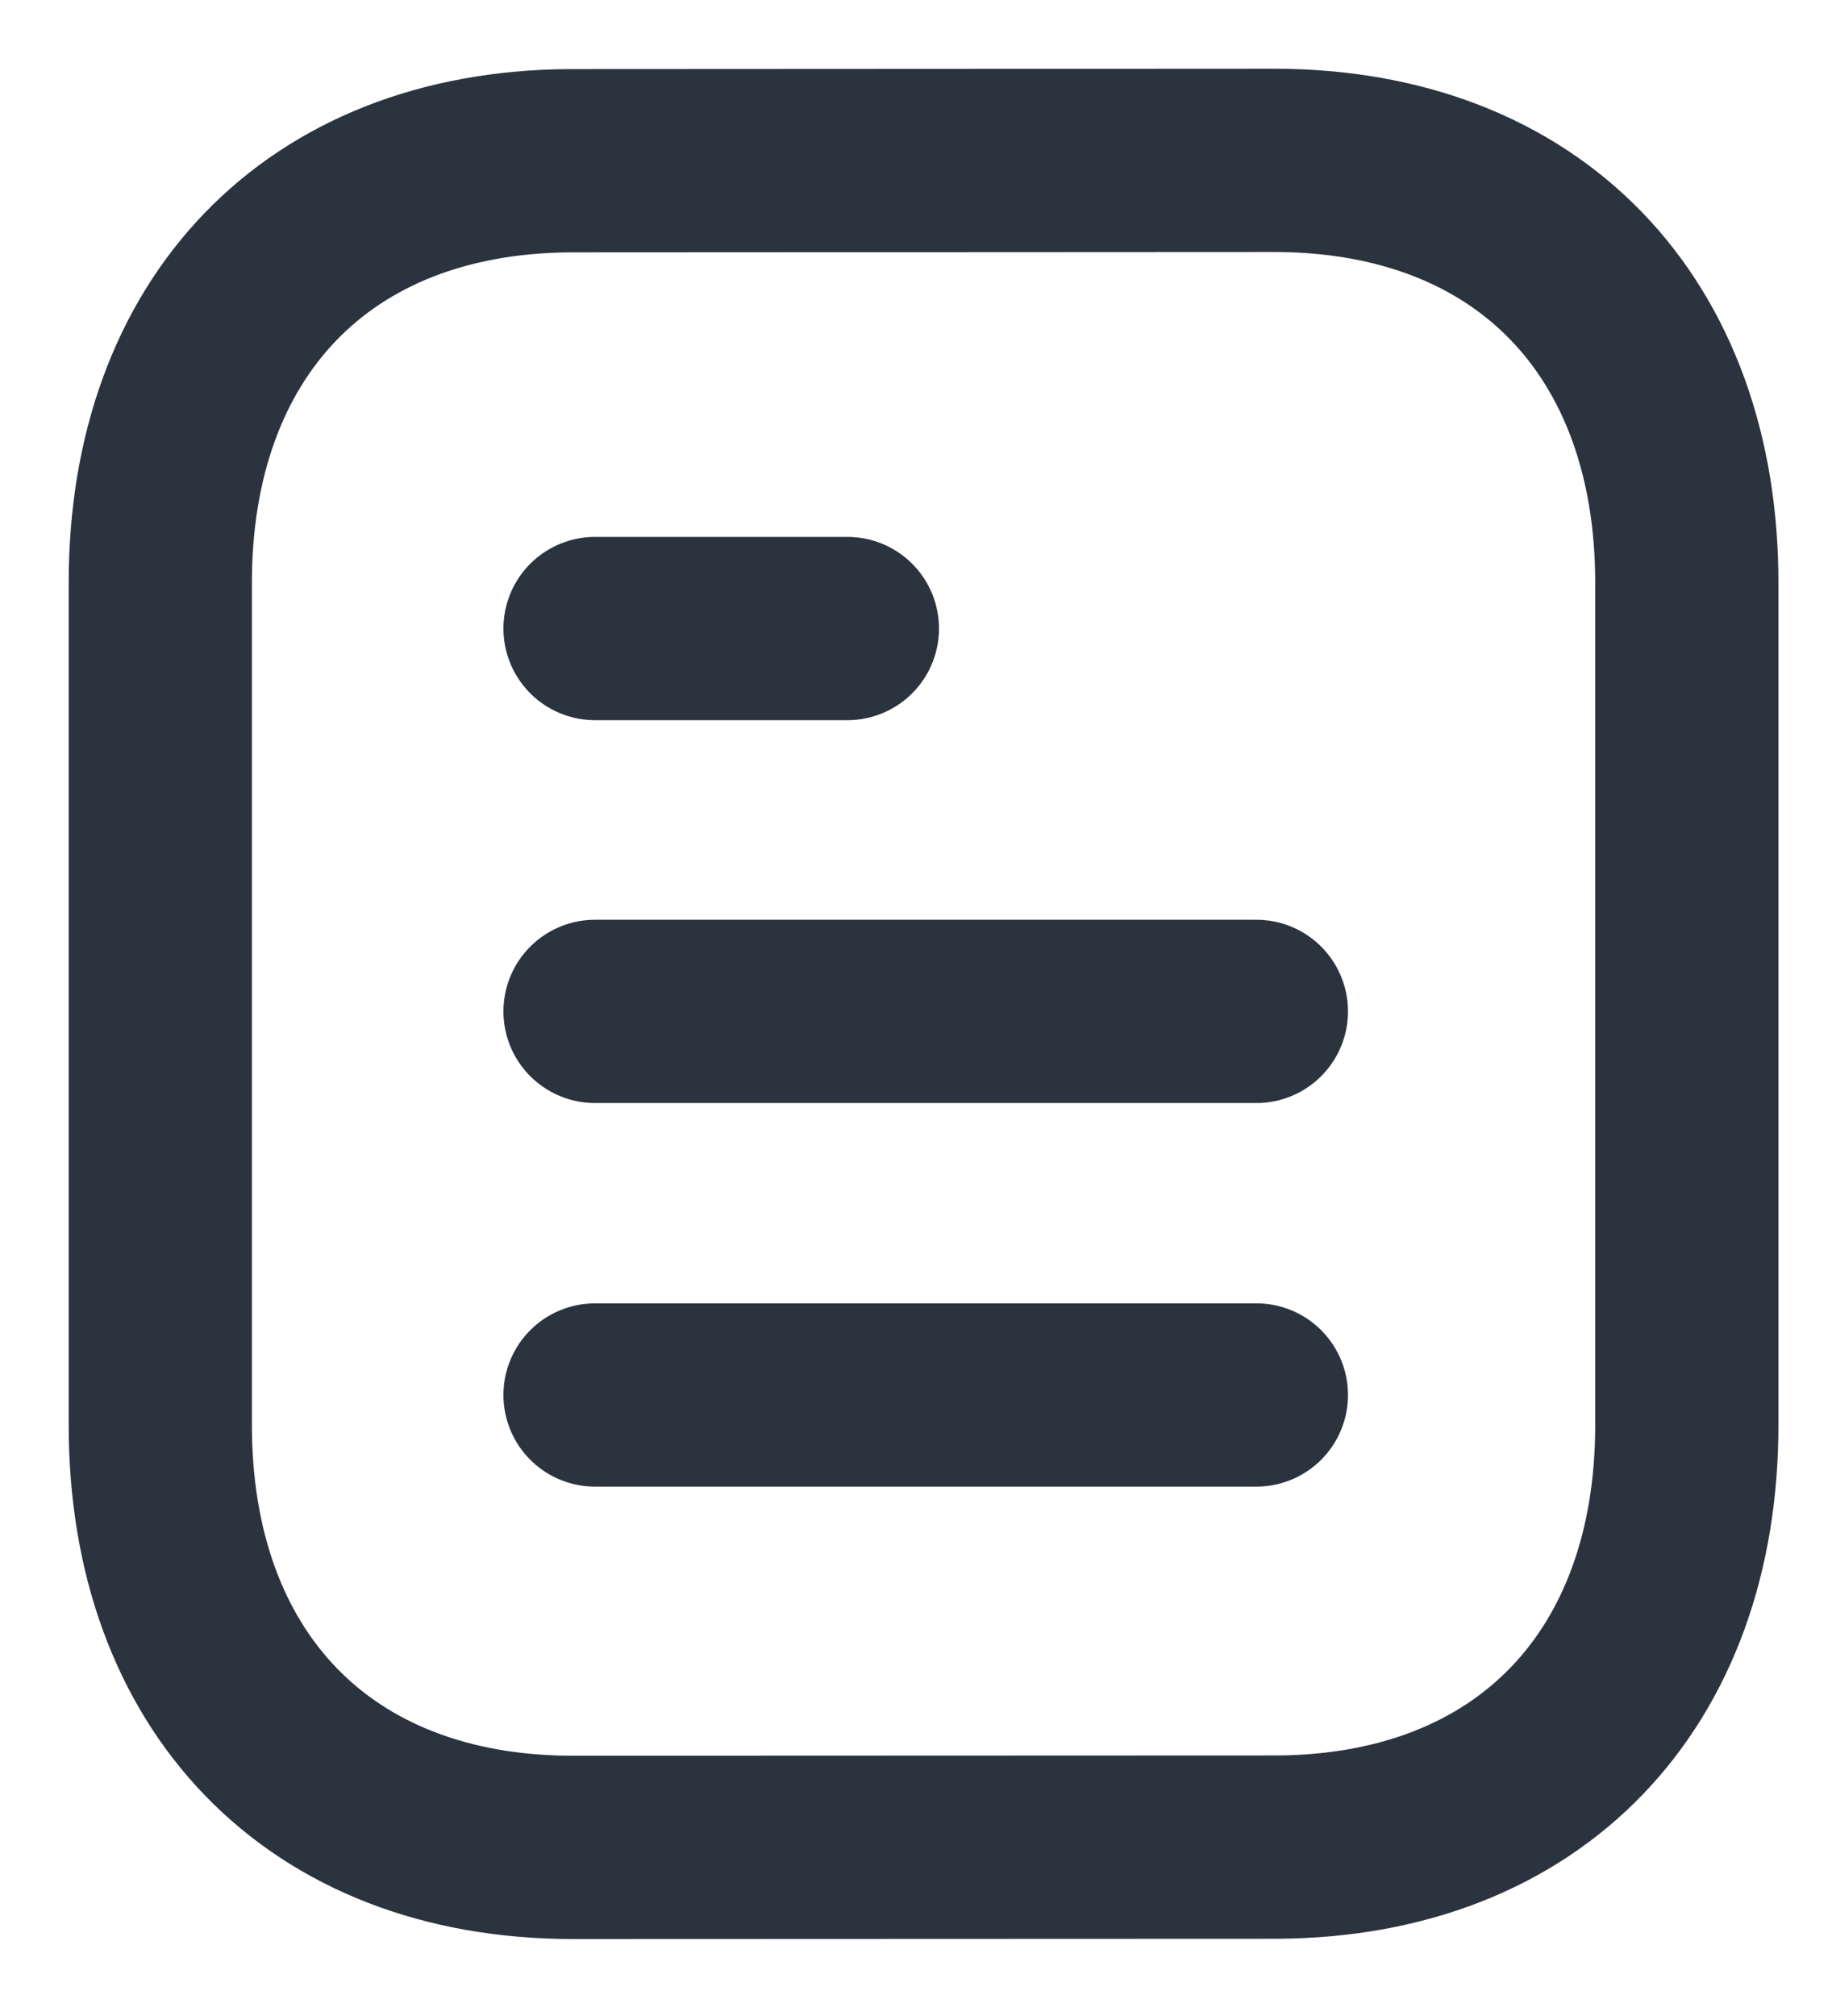 <svg width="20" height="22" viewBox="0 0 20 22" fill="none" xmlns="http://www.w3.org/2000/svg">
<g id="Document">
<path id="Stroke 1" d="M13.716 15.223H6.496" stroke="#2A333E" stroke-width="2" stroke-linecap="round" stroke-linejoin="round"/>
<path id="Stroke 2" d="M13.716 11.037H6.496" stroke="#2A333E" stroke-width="2" stroke-linecap="round" stroke-linejoin="round"/>
<path id="Stroke 3" d="M9.251 6.859H6.496" stroke="#2A333E" stroke-width="2" stroke-linecap="round" stroke-linejoin="round"/>
<path id="Stroke 4" fill-rule="evenodd" clip-rule="evenodd" d="M13.908 1.75C13.908 1.75 6.231 1.754 6.219 1.754C3.459 1.771 1.75 3.587 1.75 6.357V15.553C1.75 18.337 3.472 20.16 6.256 20.16C6.256 20.16 13.932 20.157 13.945 20.157C16.705 20.14 18.415 18.323 18.415 15.553V6.357C18.415 3.573 16.692 1.75 13.908 1.75Z" stroke="#2A333E" stroke-width="2" stroke-linecap="round" stroke-linejoin="round"/>
</g>
</svg>
